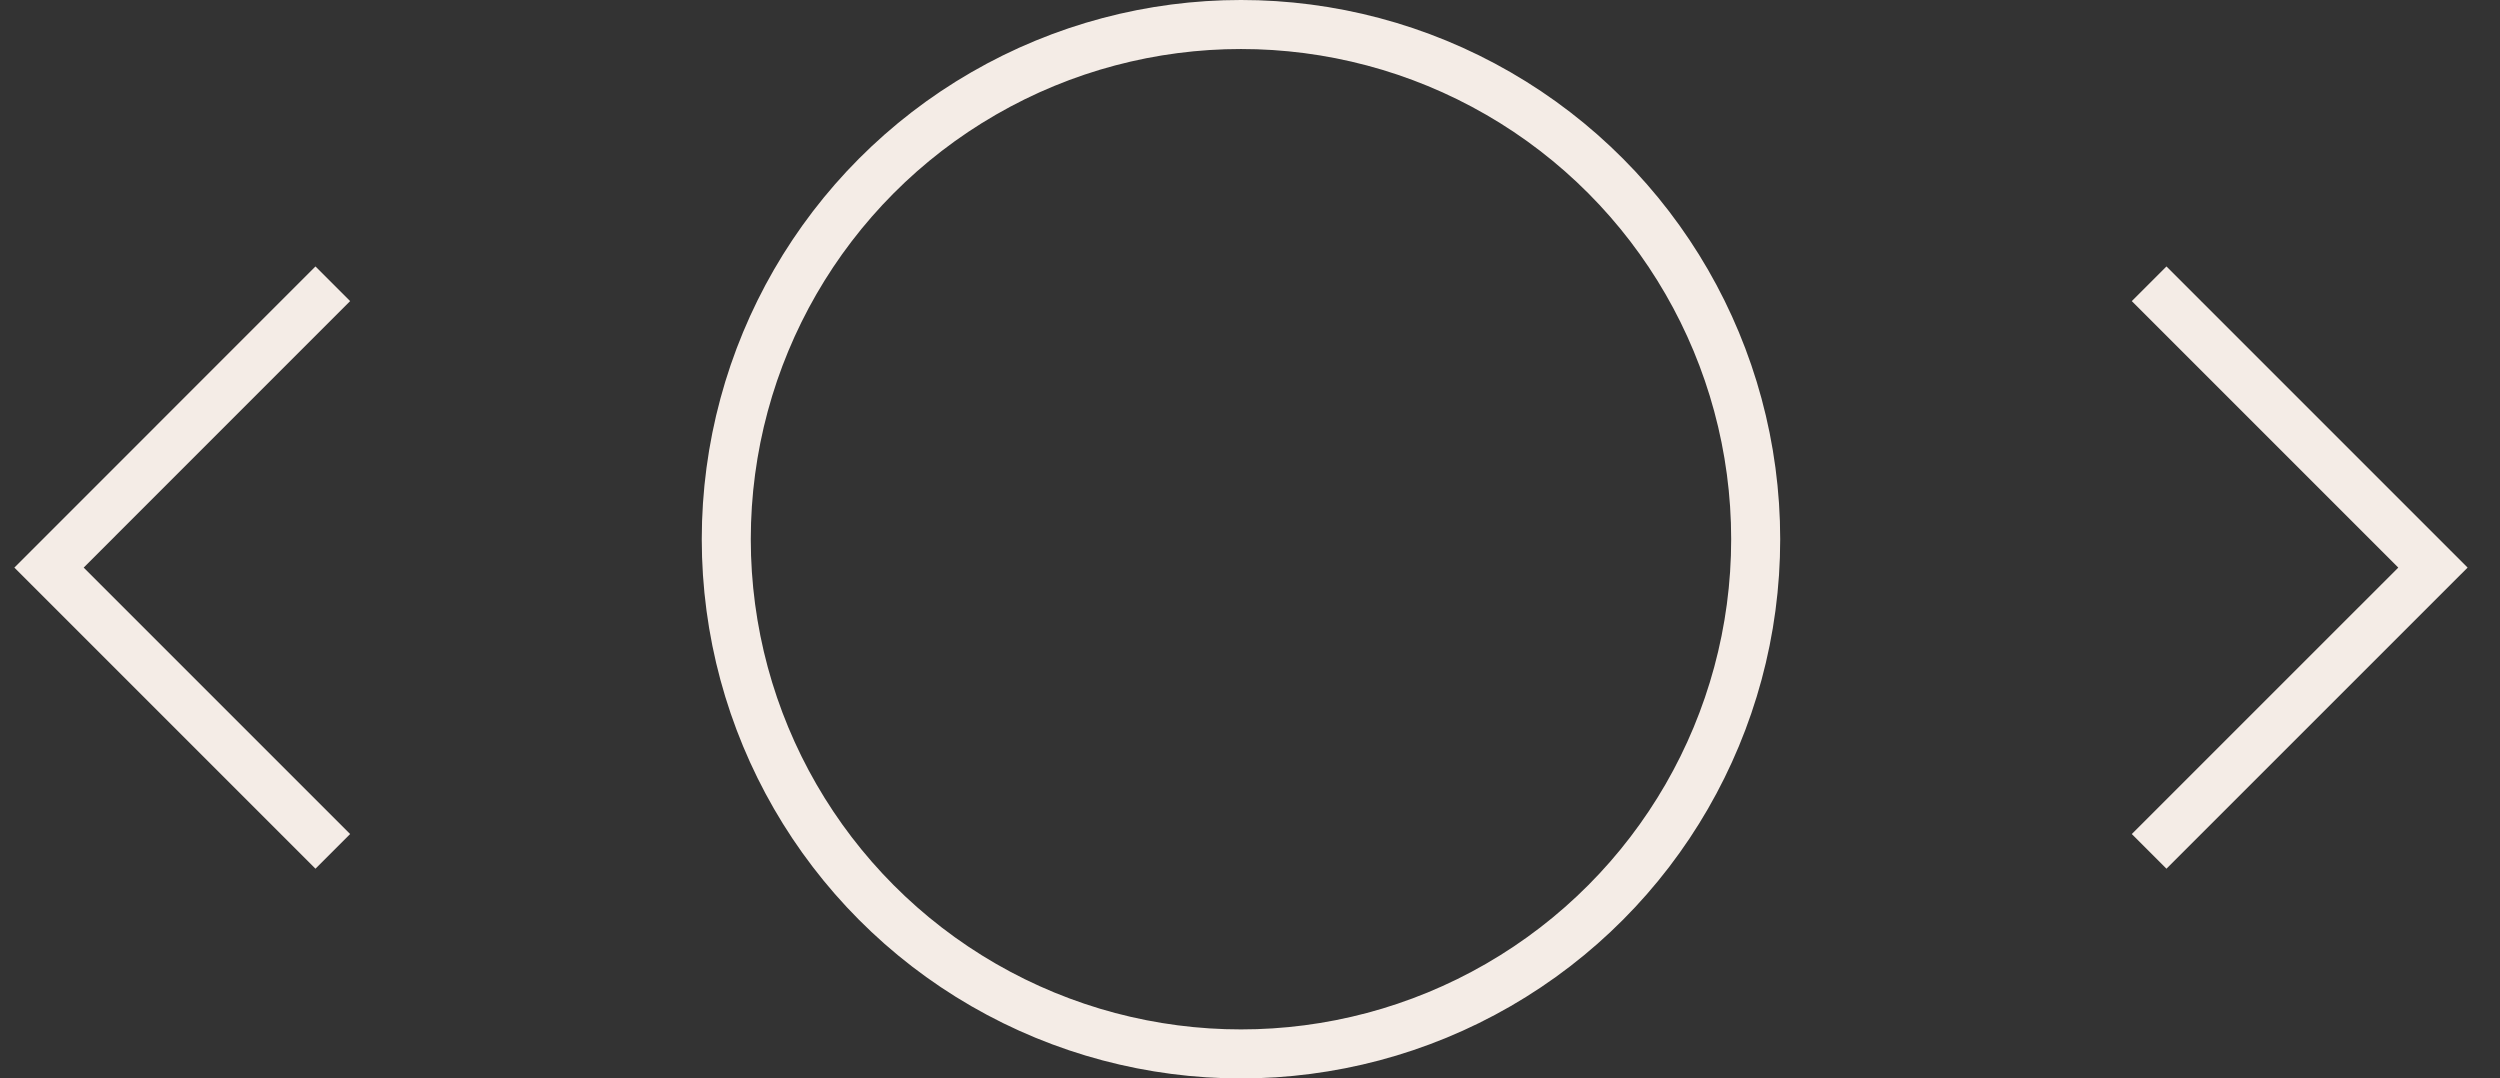 <svg width="51" height="22" viewBox="0 0 51 22" fill="none" xmlns="http://www.w3.org/2000/svg">
<rect x="0" y="0" width="51" height="22" fill="#333333" stroke="none"/>
<circle cx="25.316" cy="11" r="10.5" stroke="#F4ECE6"/>
<path d="M43.842 5.789L49.632 11.579L43.842 17.368" stroke="#F4ECE6"/>
<path d="M6.789 5.789L1 11.579L6.789 17.368" stroke="#F4ECE6"/>
</svg>
